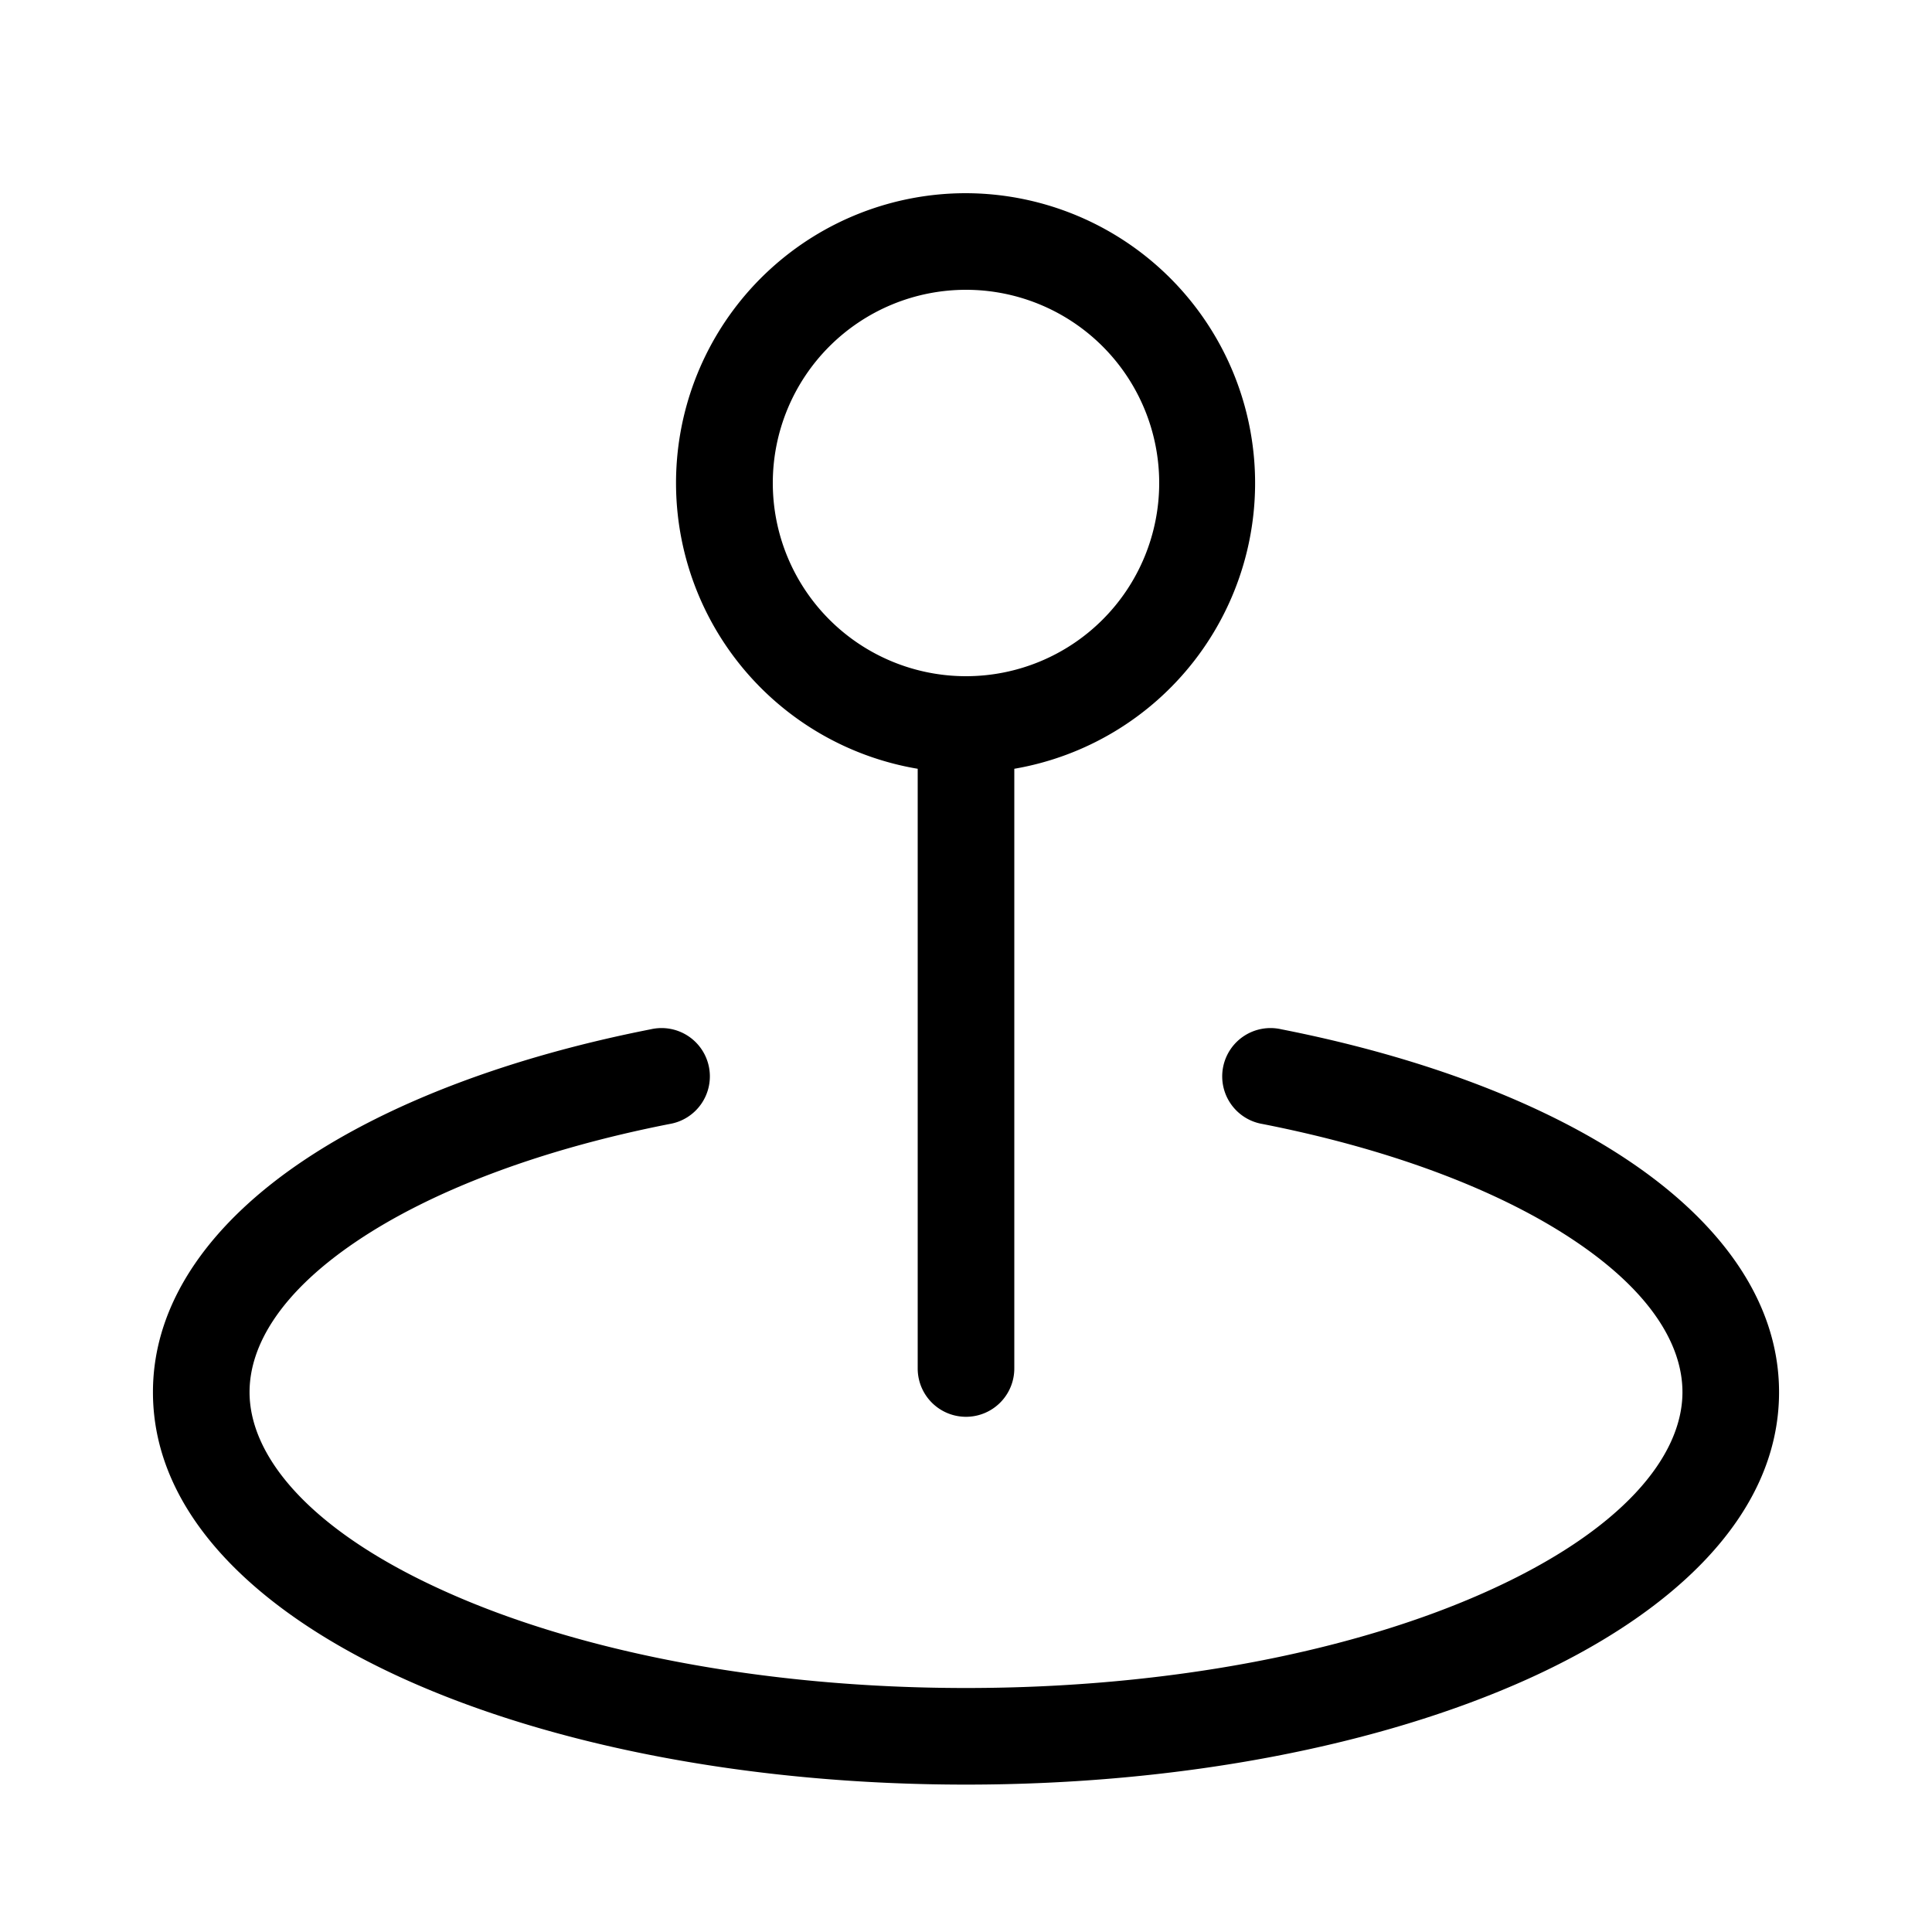 <svg xmlns="http://www.w3.org/2000/svg" width="24" height="24" fill="none" viewBox="0 0 24 24">
  <path fill="currentColor" fill-rule="evenodd" d="M12 2.4a3.6 3.6 0 0 0-.6 7.15V17a.6.6 0 1 0 1.2 0V9.55A3.601 3.601 0 0 0 12 2.4ZM9.6 6a2.4 2.4 0 1 1 4.8 0 2.4 2.4 0 0 1-4.8 0Z" clip-rule="evenodd"/>
  <path fill="currentColor" d="M8.316 13.963a.6.6 0 1 0-.231-1.177c-1.729.34-3.236.904-4.328 1.64-1.08.728-1.857 1.702-1.857 2.868 0 1.563 1.38 2.78 3.137 3.57 1.813.816 4.275 1.305 6.963 1.305 2.688 0 5.151-.49 6.964-1.305 1.757-.79 3.136-2.007 3.136-3.57 0-1.166-.777-2.14-1.856-2.867-1.092-.737-2.6-1.301-4.328-1.641a.6.6 0 1 0-.231 1.177c1.627.32 2.97.839 3.888 1.459.932.628 1.327 1.285 1.327 1.872 0 .797-.747 1.719-2.428 2.475-1.626.732-3.913 1.2-6.472 1.2-2.558 0-4.846-.468-6.47-1.2-1.683-.756-2.43-1.678-2.43-2.475 0-.587.395-1.244 1.328-1.873.919-.62 2.261-1.138 3.888-1.458Z"/>
</svg>
